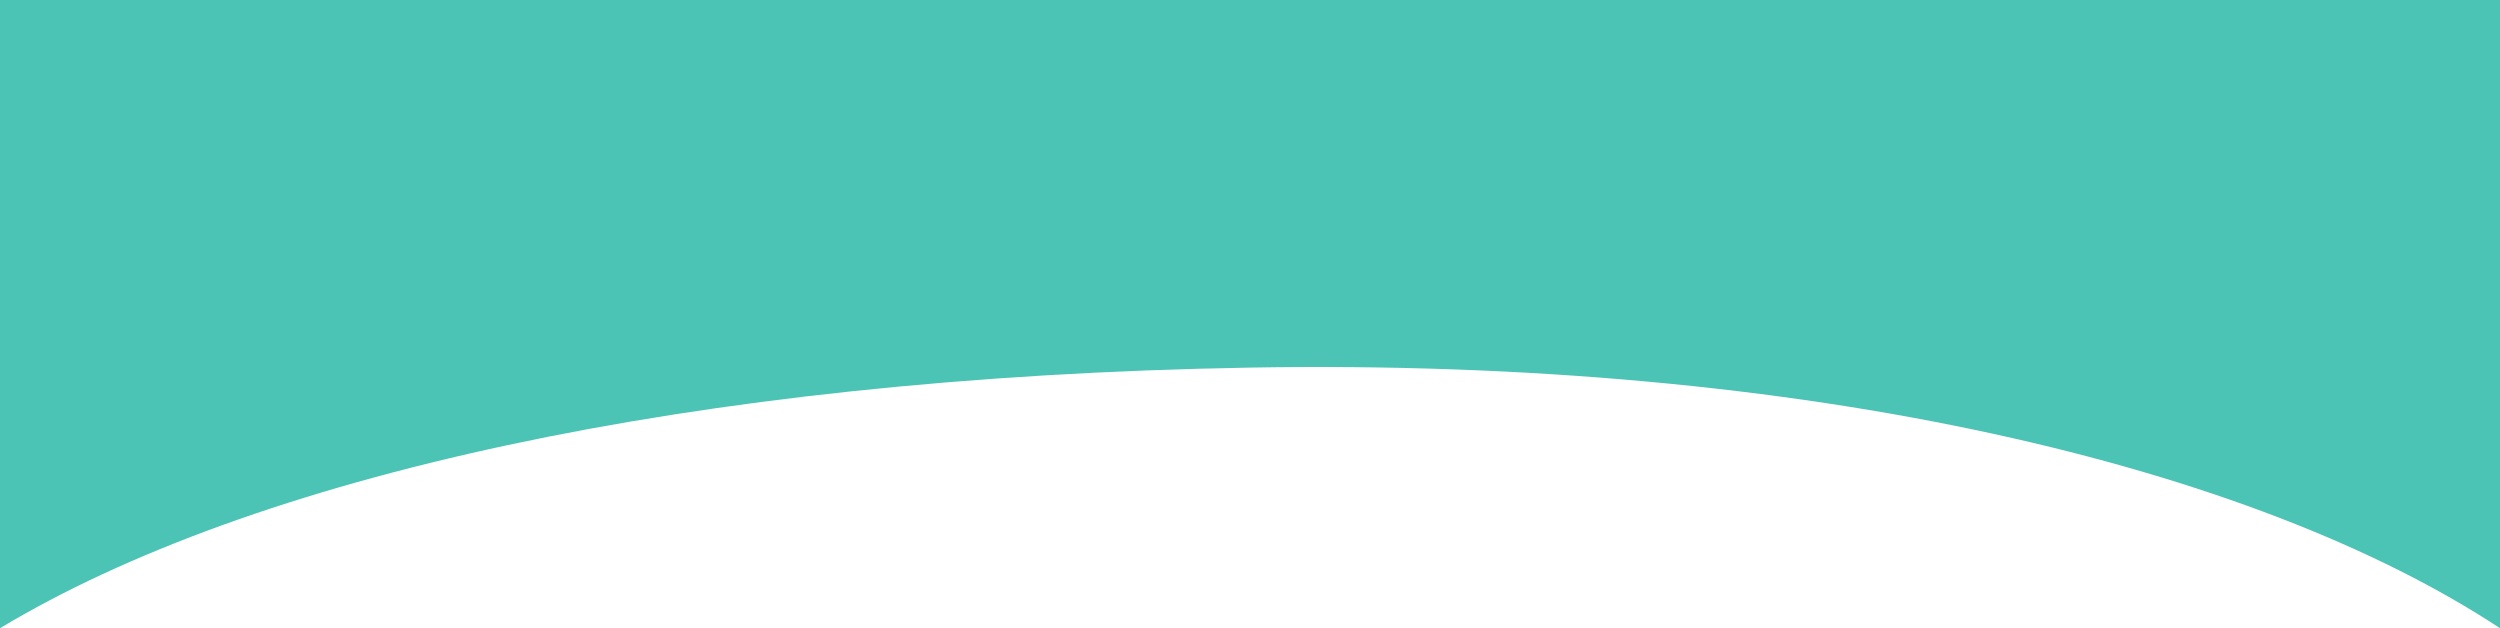 <svg xmlns="http://www.w3.org/2000/svg" viewBox="0 0 750 188.46"><defs><style>.cls-1{fill:#4bc3b5;}</style></defs><g id="Laag_2" data-name="Laag 2"><g id="Laag_2-2" data-name="Laag 2"><path class="cls-1" d="M750,188.46c-73.69-48.52-207.29-81.05-375-78.18-168.77,2.89-299.85,33-375,78.18V0H750Z"/></g></g></svg>